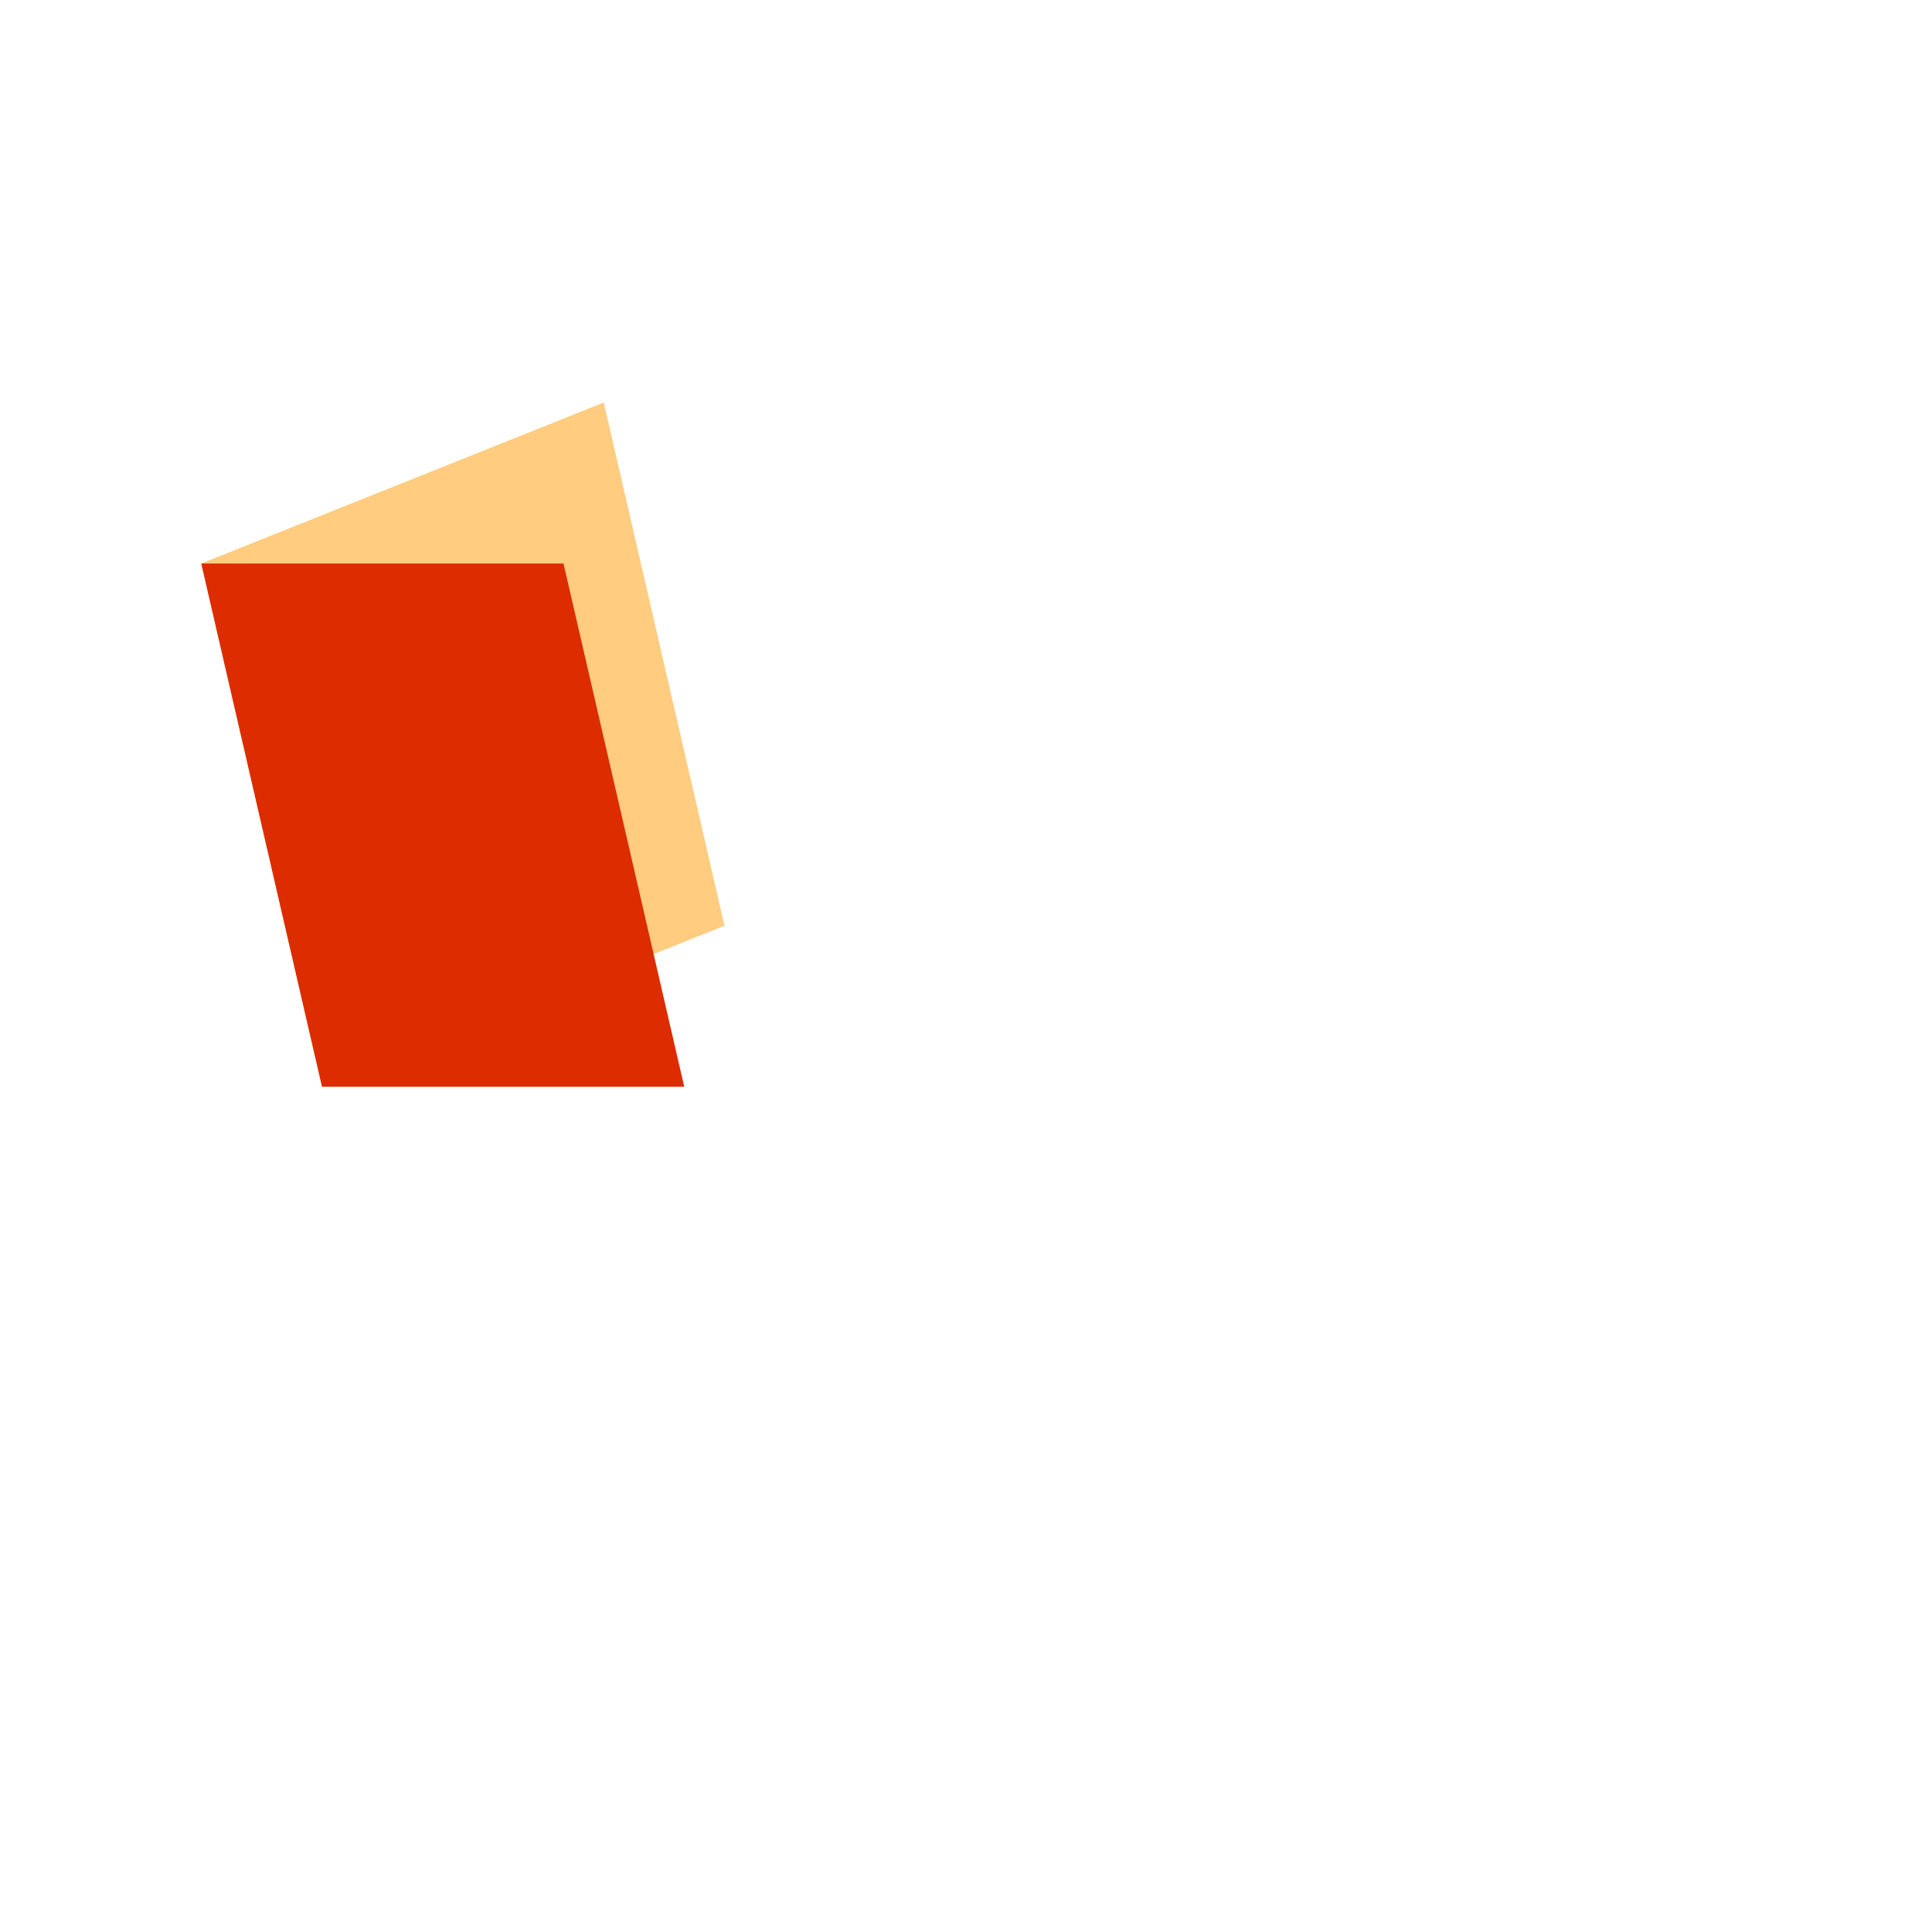 <svg viewBox="0 0 1024 1024"><!-- a red book --><path d="M106.667 298.667l213.333-85.333 64 277.333-213.333 85.333z" fill="#FFCC80" /><path d="M106.667 298.667l64 277.333h192l-64-277.333z" fill="#DD2C00" /></svg>